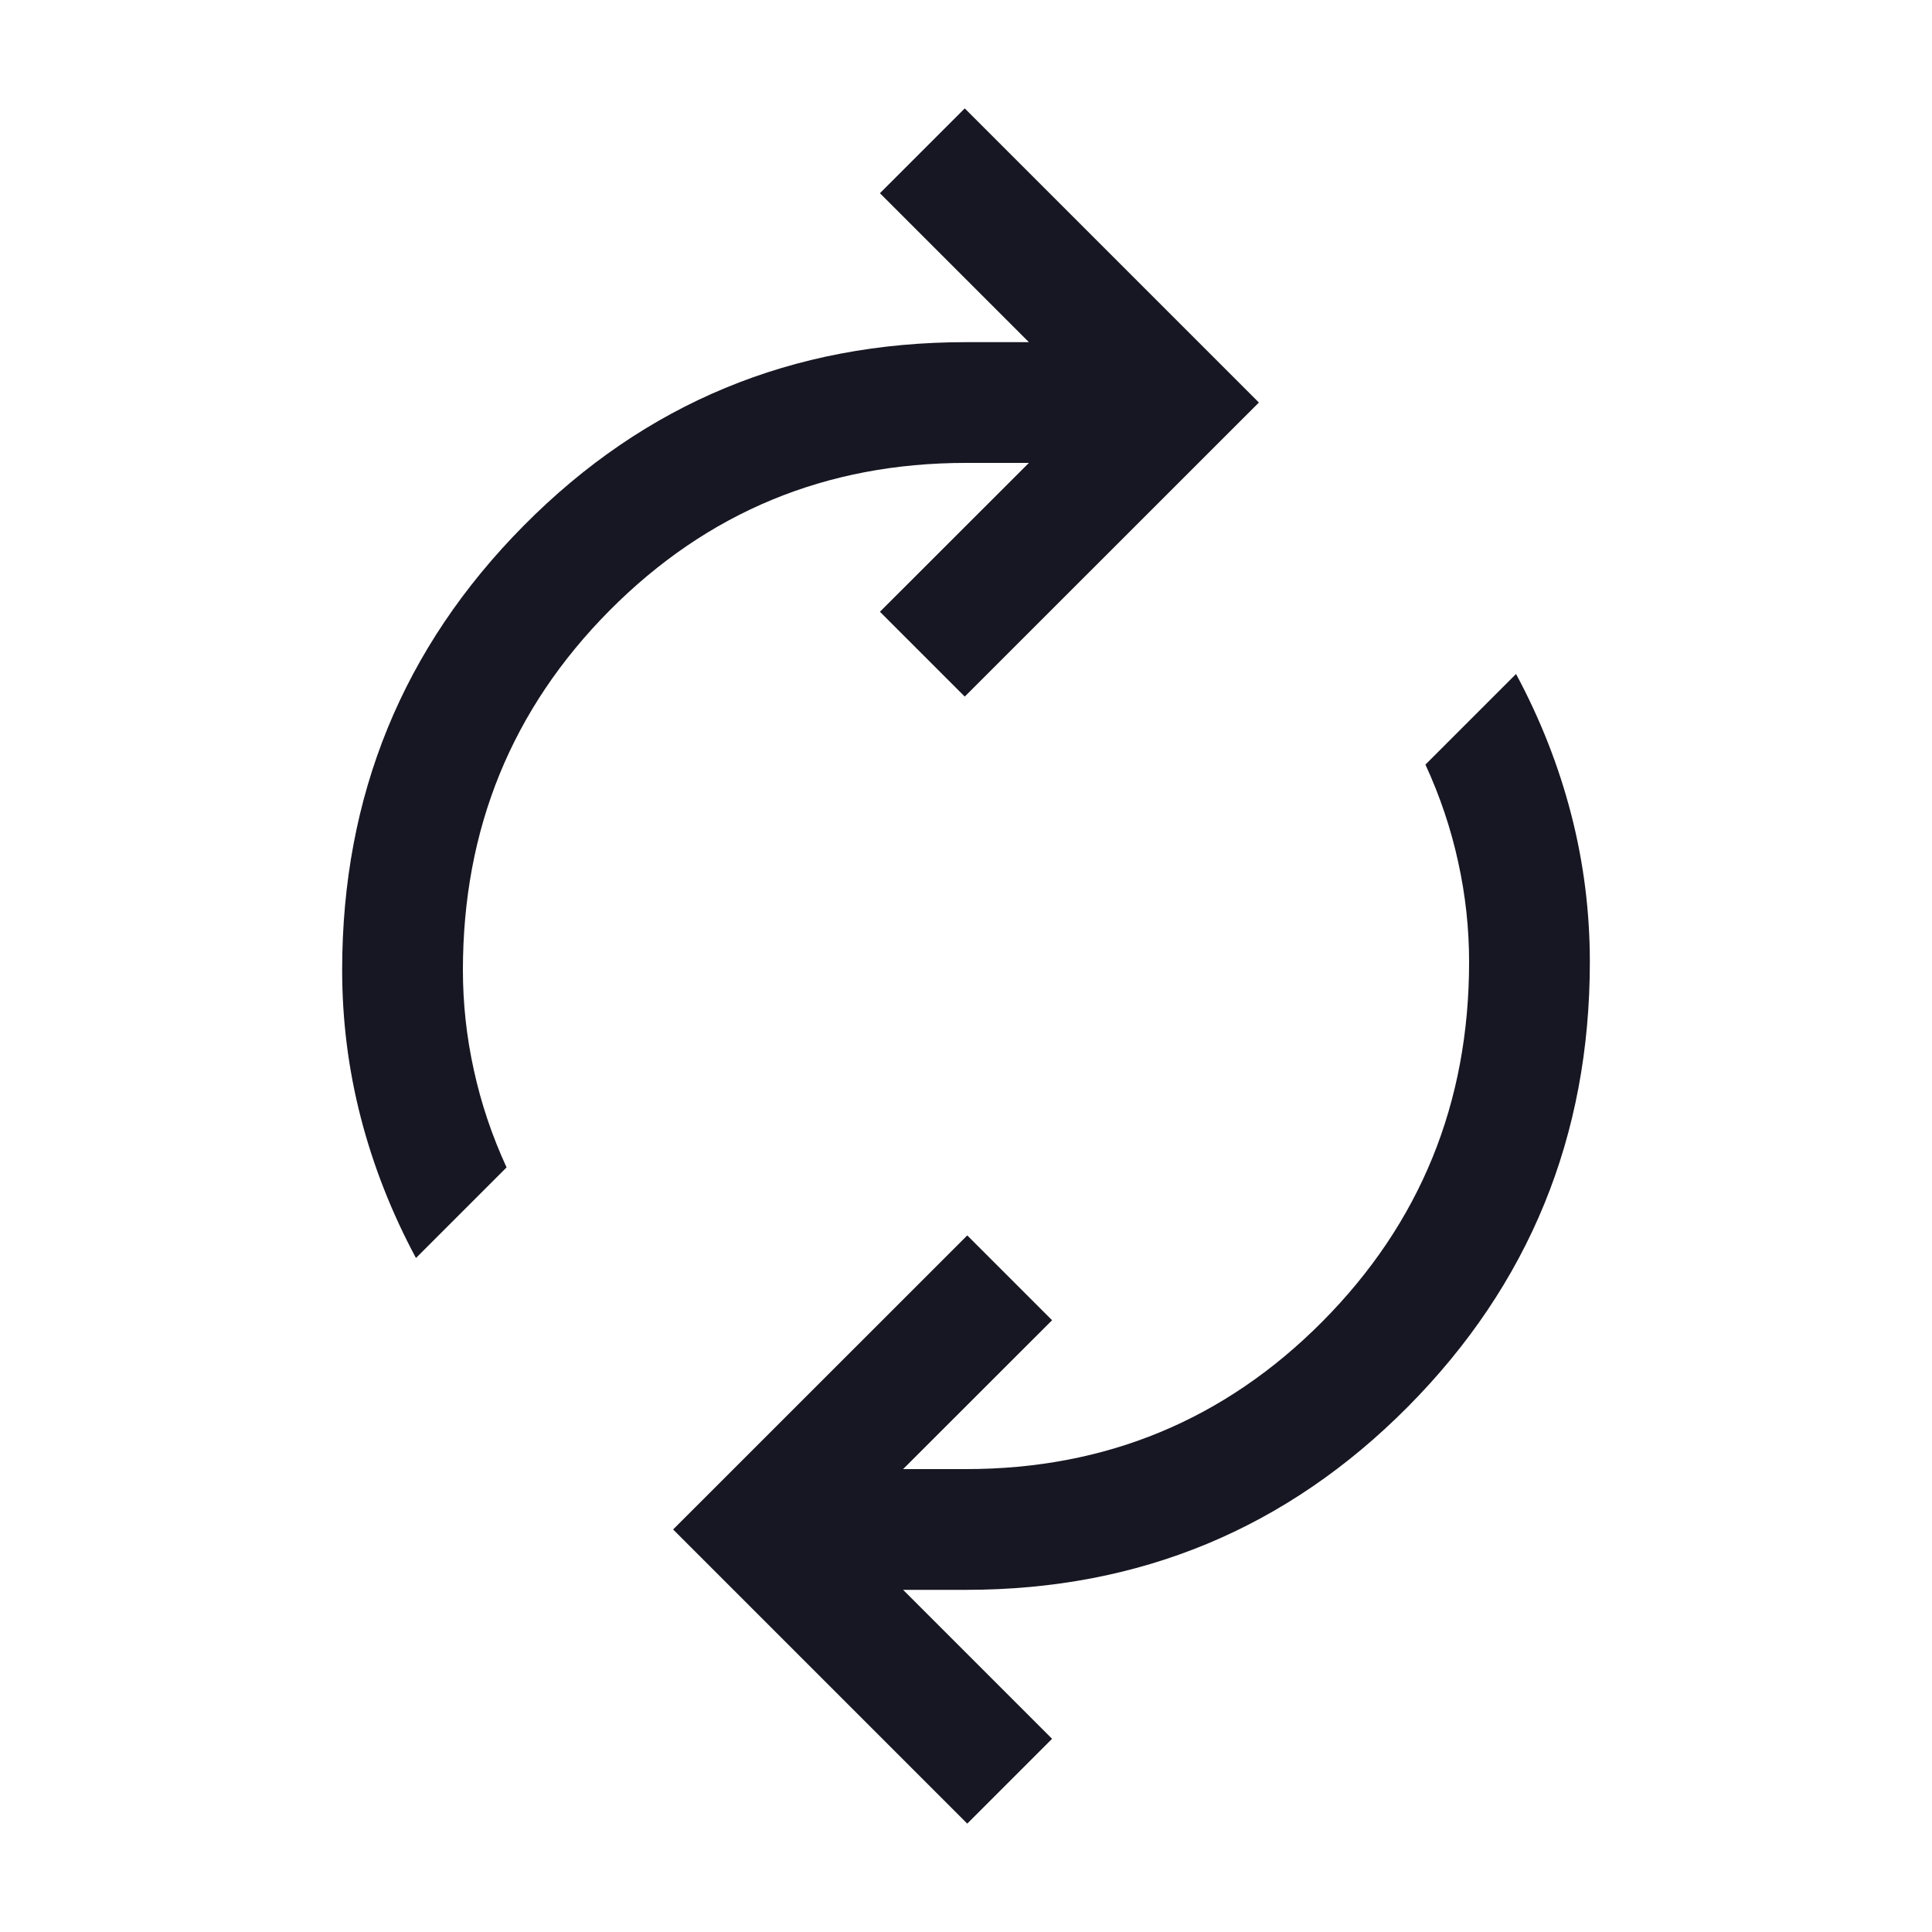 <svg width="20" height="20" viewBox="0 0 20 20" fill="none" xmlns="http://www.w3.org/2000/svg">
<path d="M4.306 13.023C4.054 12.553 3.864 12.069 3.735 11.57C3.606 11.07 3.542 10.561 3.542 10.042C3.542 8.239 4.169 6.705 5.423 5.44C6.677 4.174 8.203 3.542 10 3.542H10.651L9.109 2L9.987 1.122L13.032 4.167L9.987 7.211L9.109 6.333L10.651 4.792H10C8.552 4.792 7.322 5.301 6.31 6.32C5.298 7.34 4.792 8.58 4.792 10.042C4.792 10.387 4.829 10.732 4.905 11.076C4.98 11.421 5.093 11.757 5.244 12.085L4.306 13.023ZM10.013 18.878L6.968 15.833L10.013 12.789L10.891 13.667L9.349 15.208H10C11.448 15.208 12.678 14.699 13.69 13.68C14.702 12.66 15.208 11.42 15.208 9.958C15.208 9.613 15.171 9.268 15.095 8.924C15.02 8.579 14.907 8.243 14.756 7.915L15.694 6.977C15.946 7.446 16.136 7.931 16.265 8.43C16.394 8.93 16.458 9.439 16.458 9.958C16.458 11.761 15.831 13.294 14.577 14.56C13.322 15.825 11.797 16.458 10 16.458H9.349L10.891 18L10.013 18.878Z" fill="#171723"/>
</svg>
